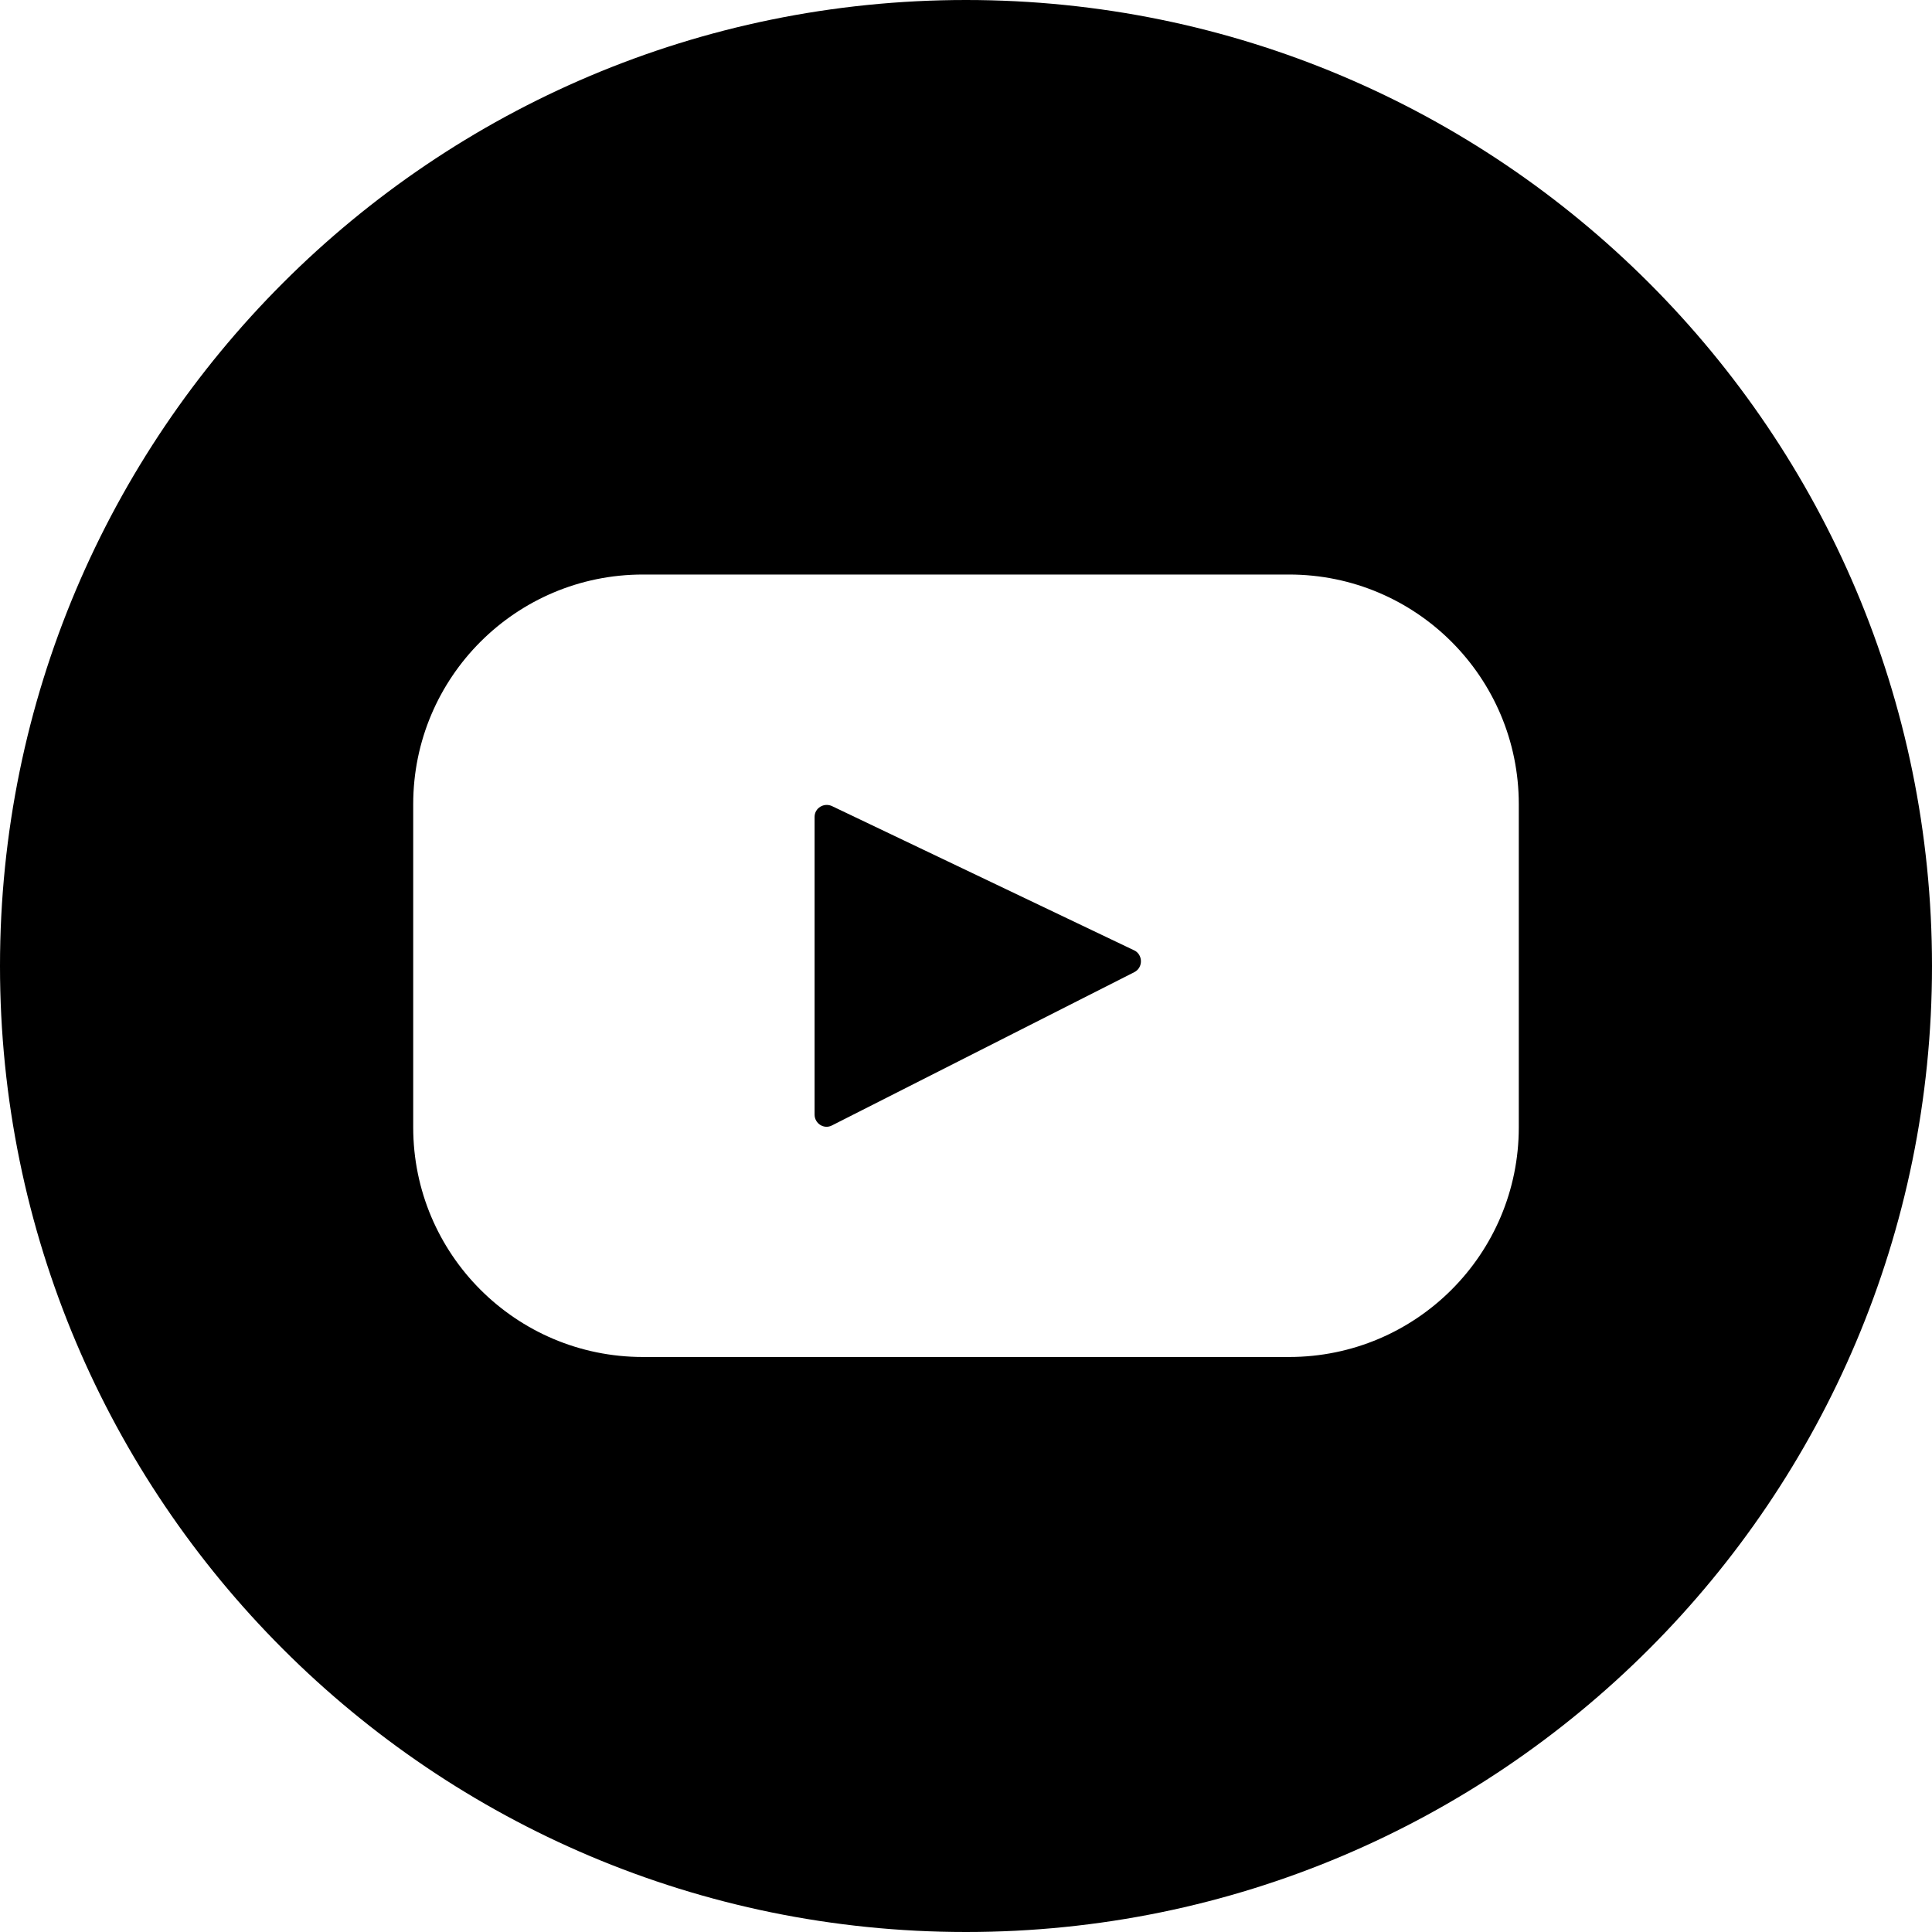 <svg width="24" height="24" viewBox="0 0 24 24" xmlns="http://www.w3.org/2000/svg">

<path d="M14.092 12.076L10.336 13.98C10.236 14.033 10.119 13.957 10.119 13.846V10.148C10.119 10.037 10.236 9.967 10.336 10.014L14.092 11.807C14.197 11.859 14.203 12.018 14.092 12.076Z"/>
<path d="M12 24C5.373 24 0 18.627 0 12C0 5.373 5.373 0 12 0C18.627 0 24 5.373 24 12C24 18.627 18.627 24 12 24ZM18.867 9.99C18.867 8.414 17.59 7.137 16.014 7.137H11.918H7.986C6.41 7.137 5.133 8.414 5.133 9.99V14.004C5.133 15.58 6.41 16.857 7.986 16.857H11.918H16.014C17.59 16.857 18.867 15.58 18.867 14.004V9.99Z"/>
</svg>
